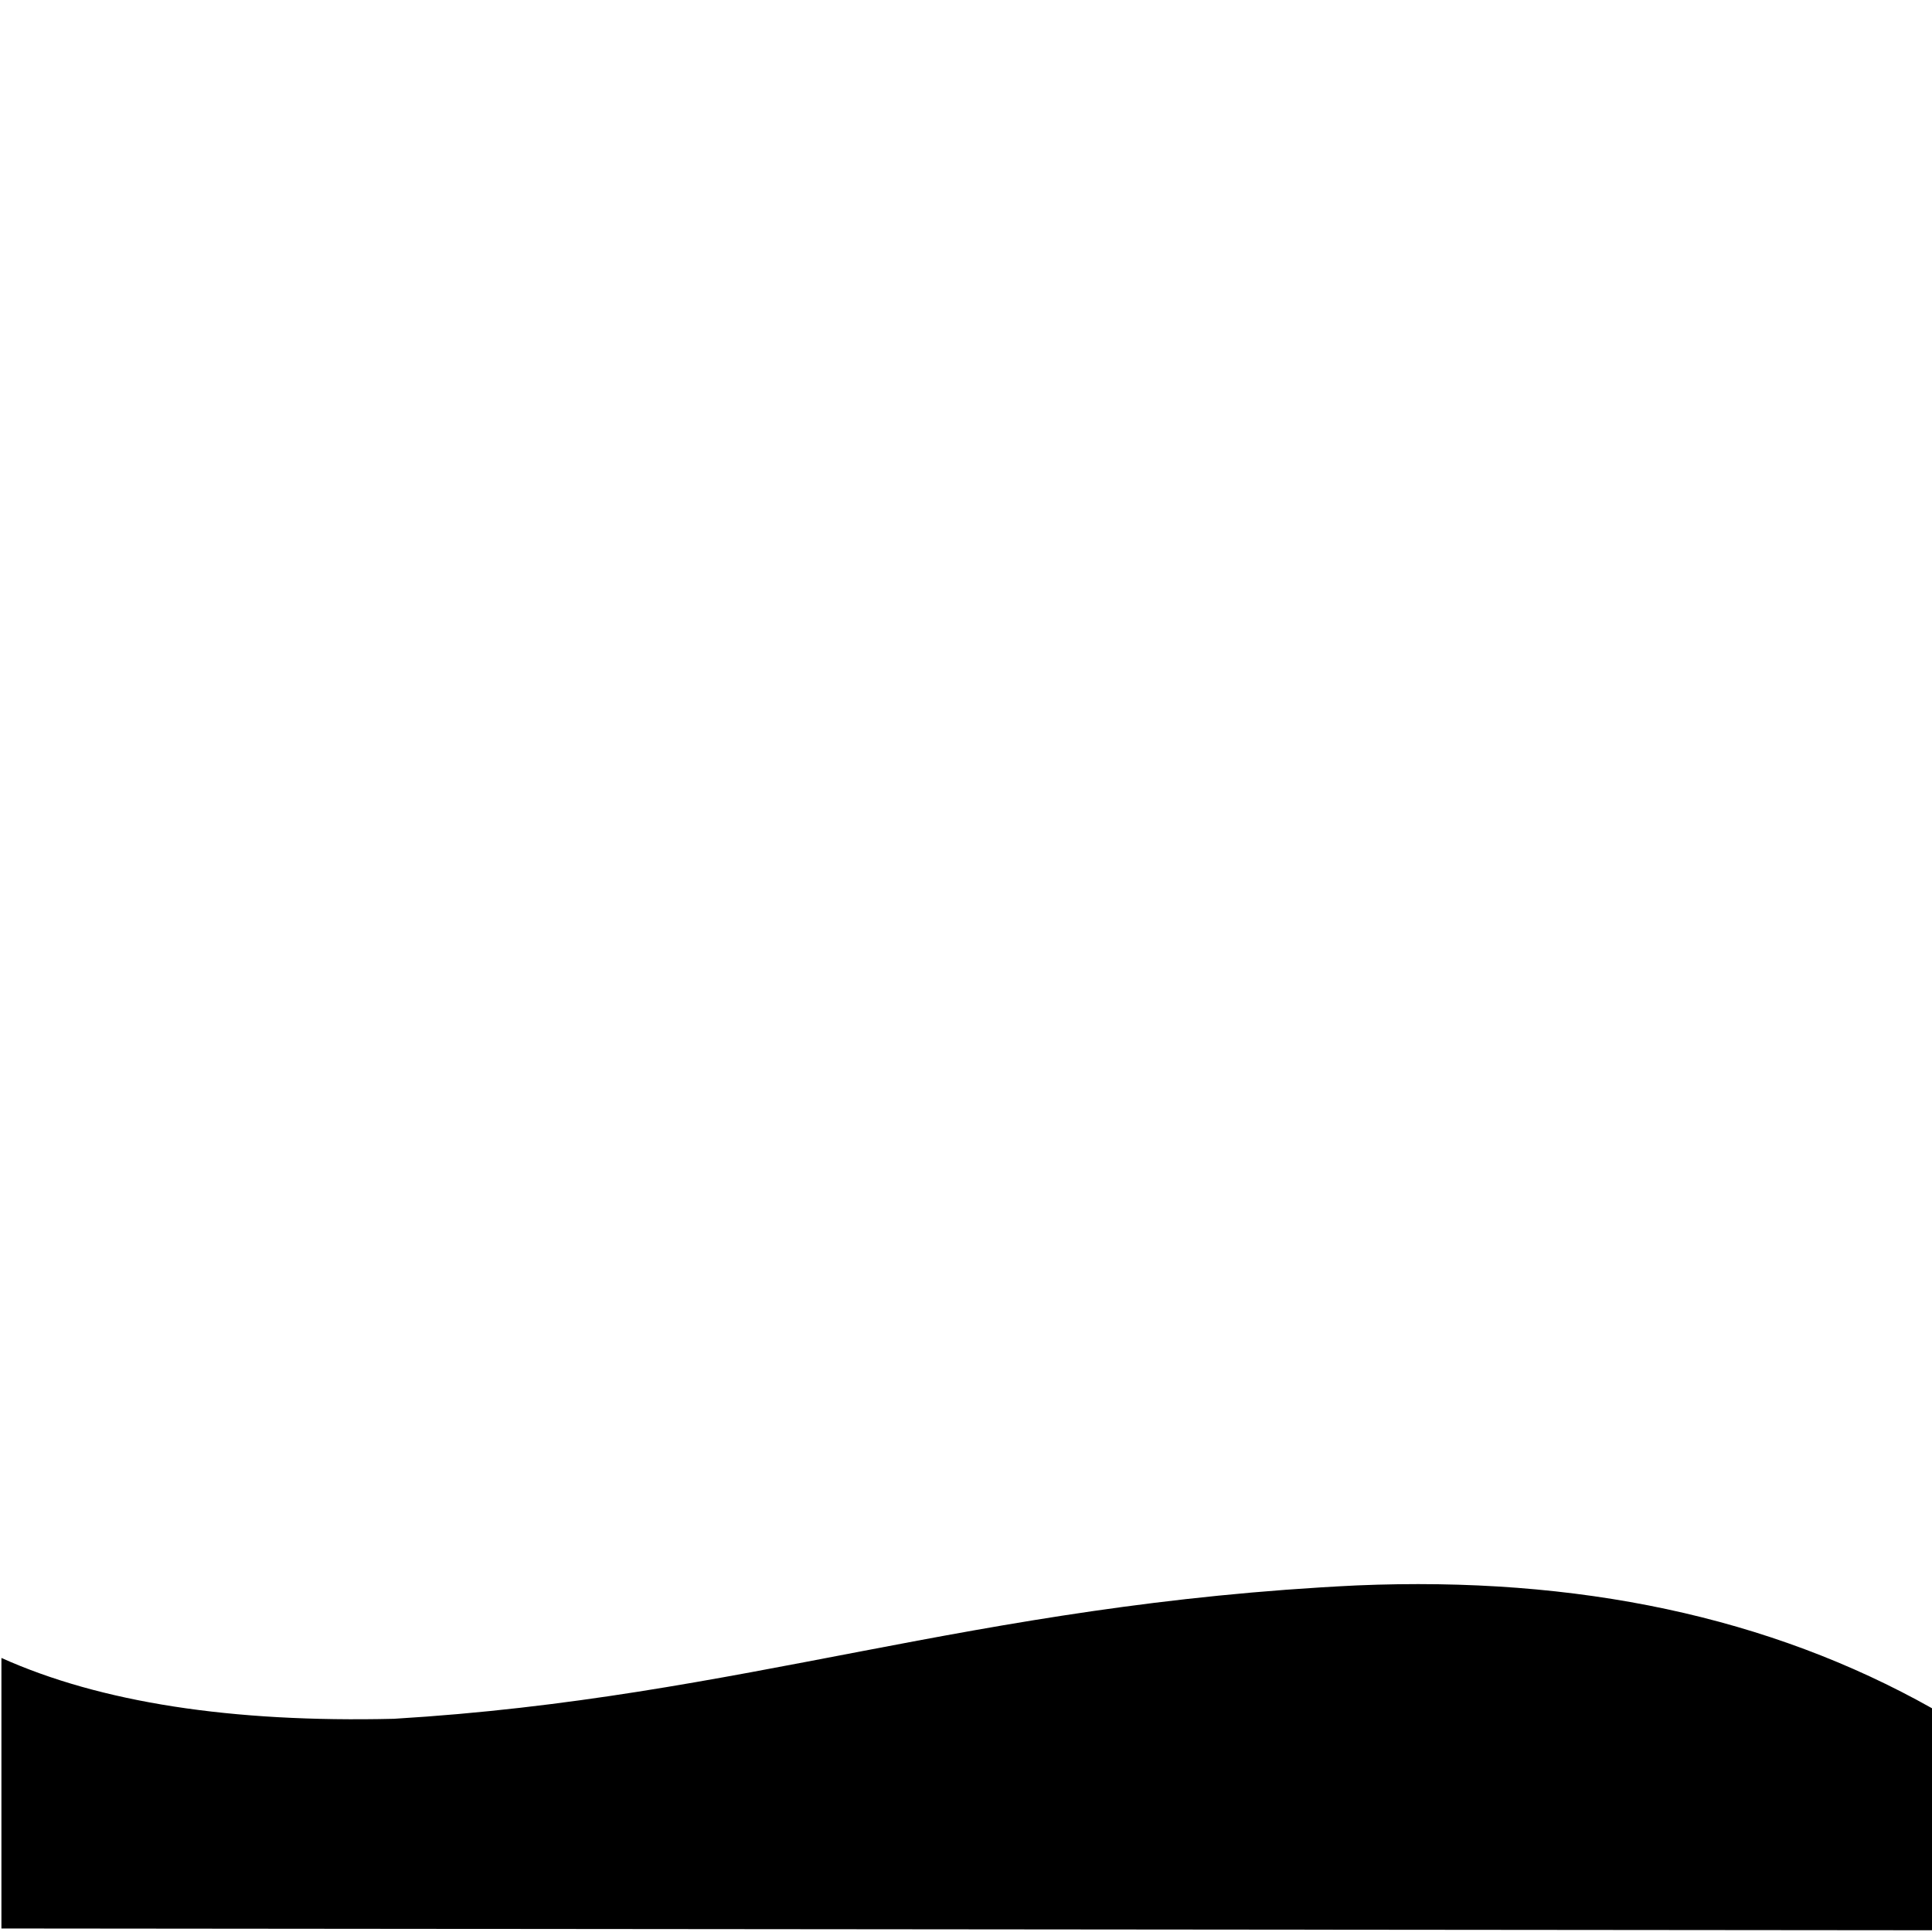 <svg xmlns="http://www.w3.org/2000/svg" width="1026" height="1026" xmlns:v="https://vecta.io/nano"><path d="M1026 907.184c-86.162-48.466-187.981-70.214-305.458-65.243-205.92 9.942-324.743 59.65-511.377 70.835-86.33 2.071-155.8-8.699-208.408-32.311v143.666l1025.243.943V907.184z" fill-rule="evenodd"/></svg>